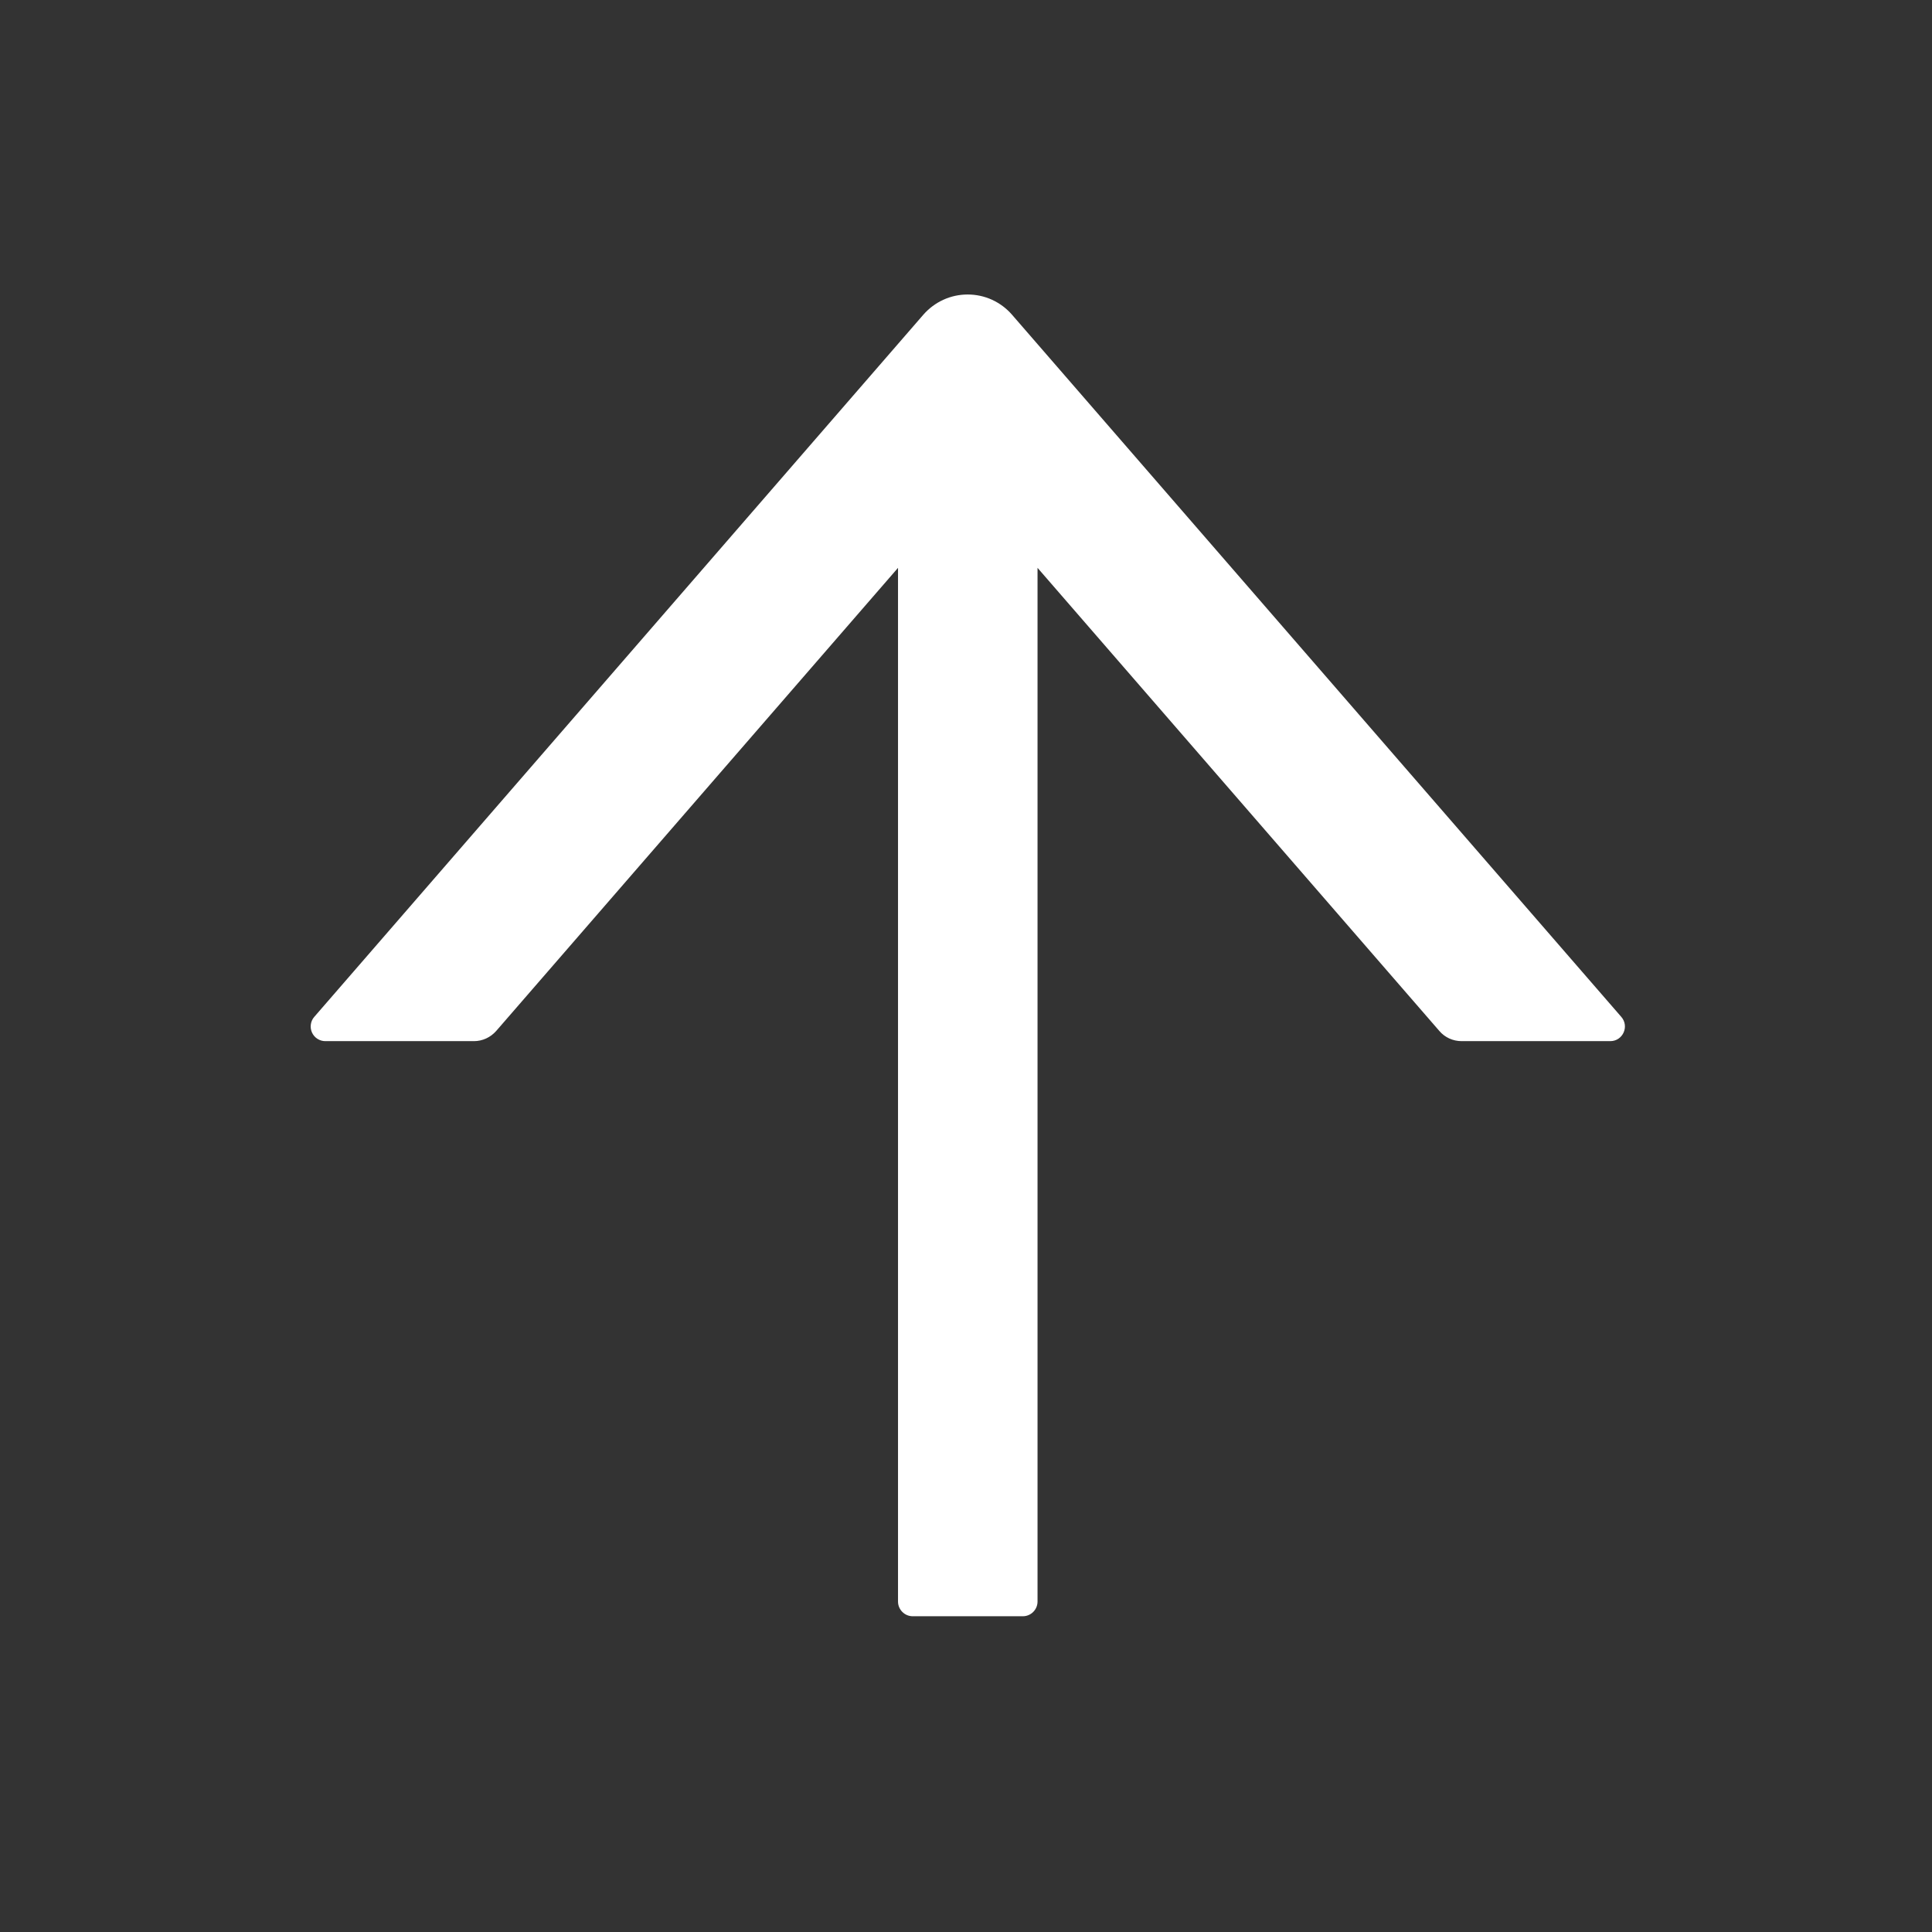 <svg width="37" height="37" viewBox="0 0 37 37" fill="none" xmlns="http://www.w3.org/2000/svg">
<rect x="0" y="0" width="37" height="37" fill="#333333" stroke="none"/>
<path d="M31.05 19.475L19.381 6.027C19.276 5.906 19.145 5.808 18.999 5.741C18.852 5.674 18.693 5.64 18.532 5.64C18.371 5.64 18.212 5.674 18.066 5.741C17.919 5.808 17.789 5.906 17.683 6.027L6.018 19.475C5.983 19.515 5.96 19.565 5.953 19.618C5.945 19.671 5.953 19.726 5.975 19.774C5.997 19.823 6.033 19.865 6.078 19.894C6.123 19.923 6.176 19.939 6.229 19.939H9.077C9.239 19.939 9.393 19.868 9.502 19.745L17.198 10.875V30.672C17.198 30.826 17.325 30.953 17.479 30.953H19.589C19.744 30.953 19.87 30.826 19.87 30.672V10.875L27.566 19.745C27.671 19.868 27.826 19.939 27.991 19.939H30.839C31.078 19.939 31.208 19.657 31.05 19.475Z" fill="white"/>
</svg>
